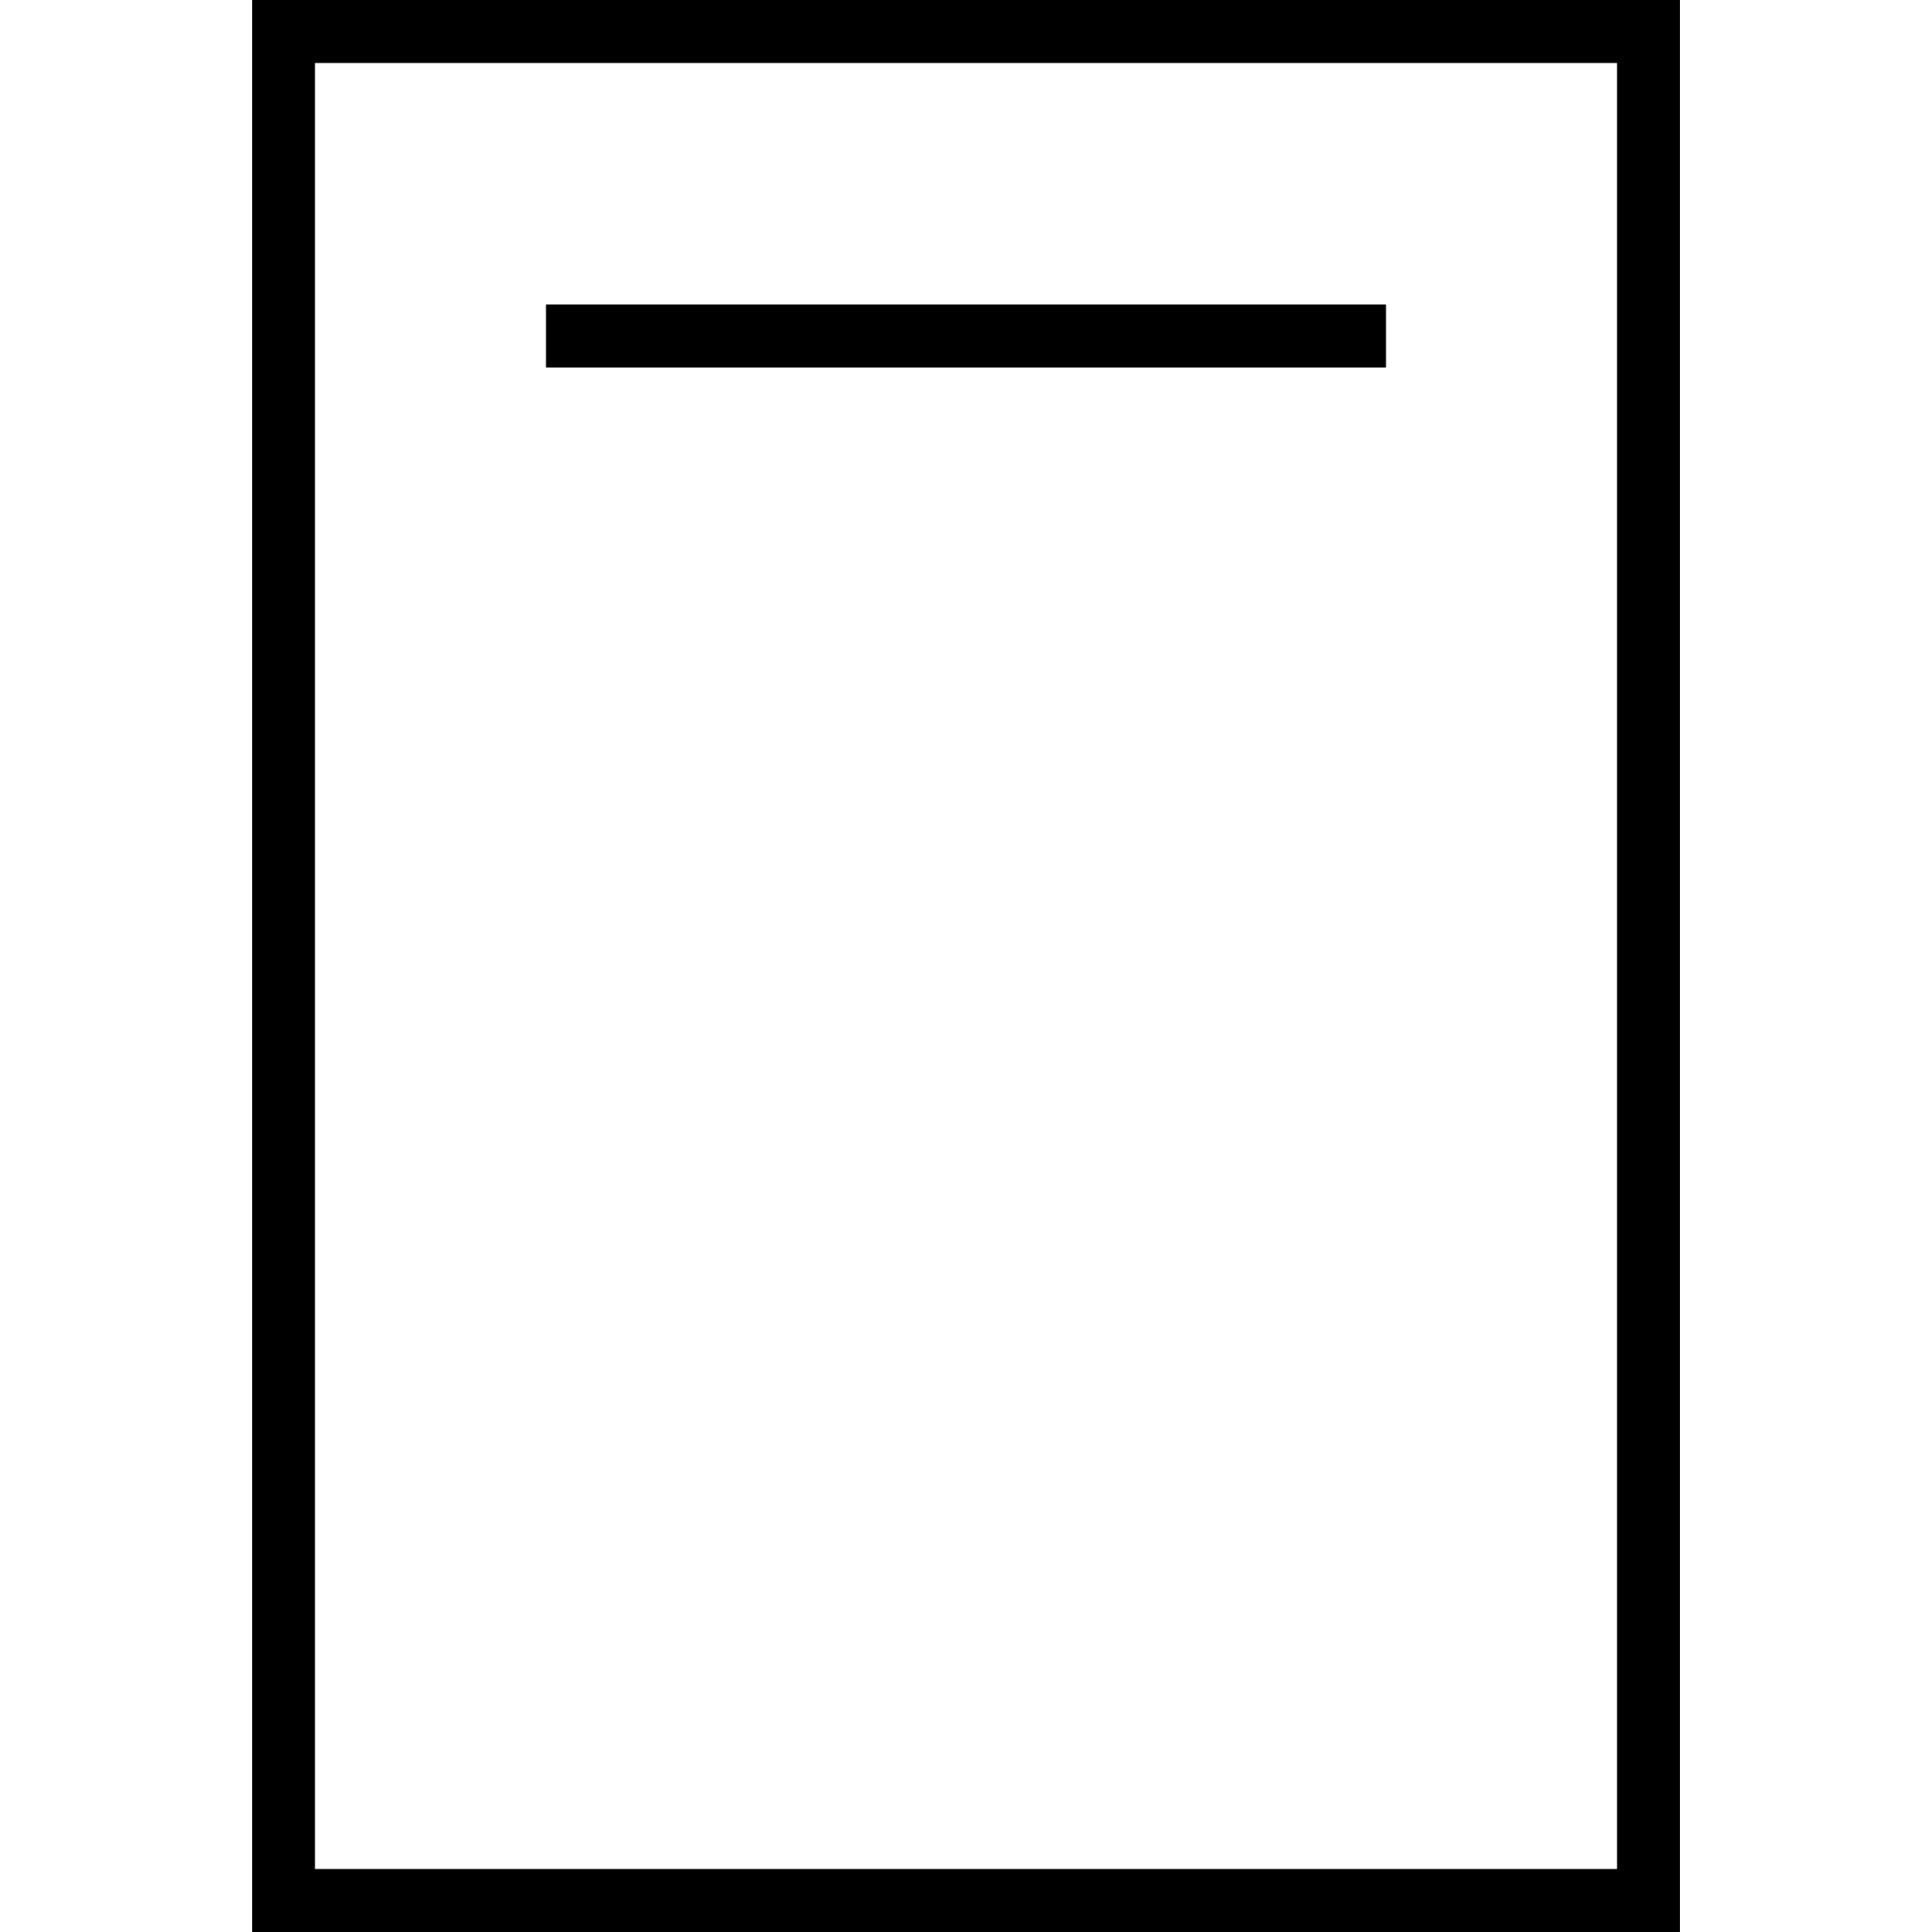 <svg xmlns="http://www.w3.org/2000/svg" data-name="Layer 1" viewBox="0 0 1008 1008"><path d="M876.52 1008h-745V0h745zm-712.17-32.87h679.3V32.87h-679.3z"/><path d="M284.87 158.87h438.26v32.87H284.87z"/></svg>
